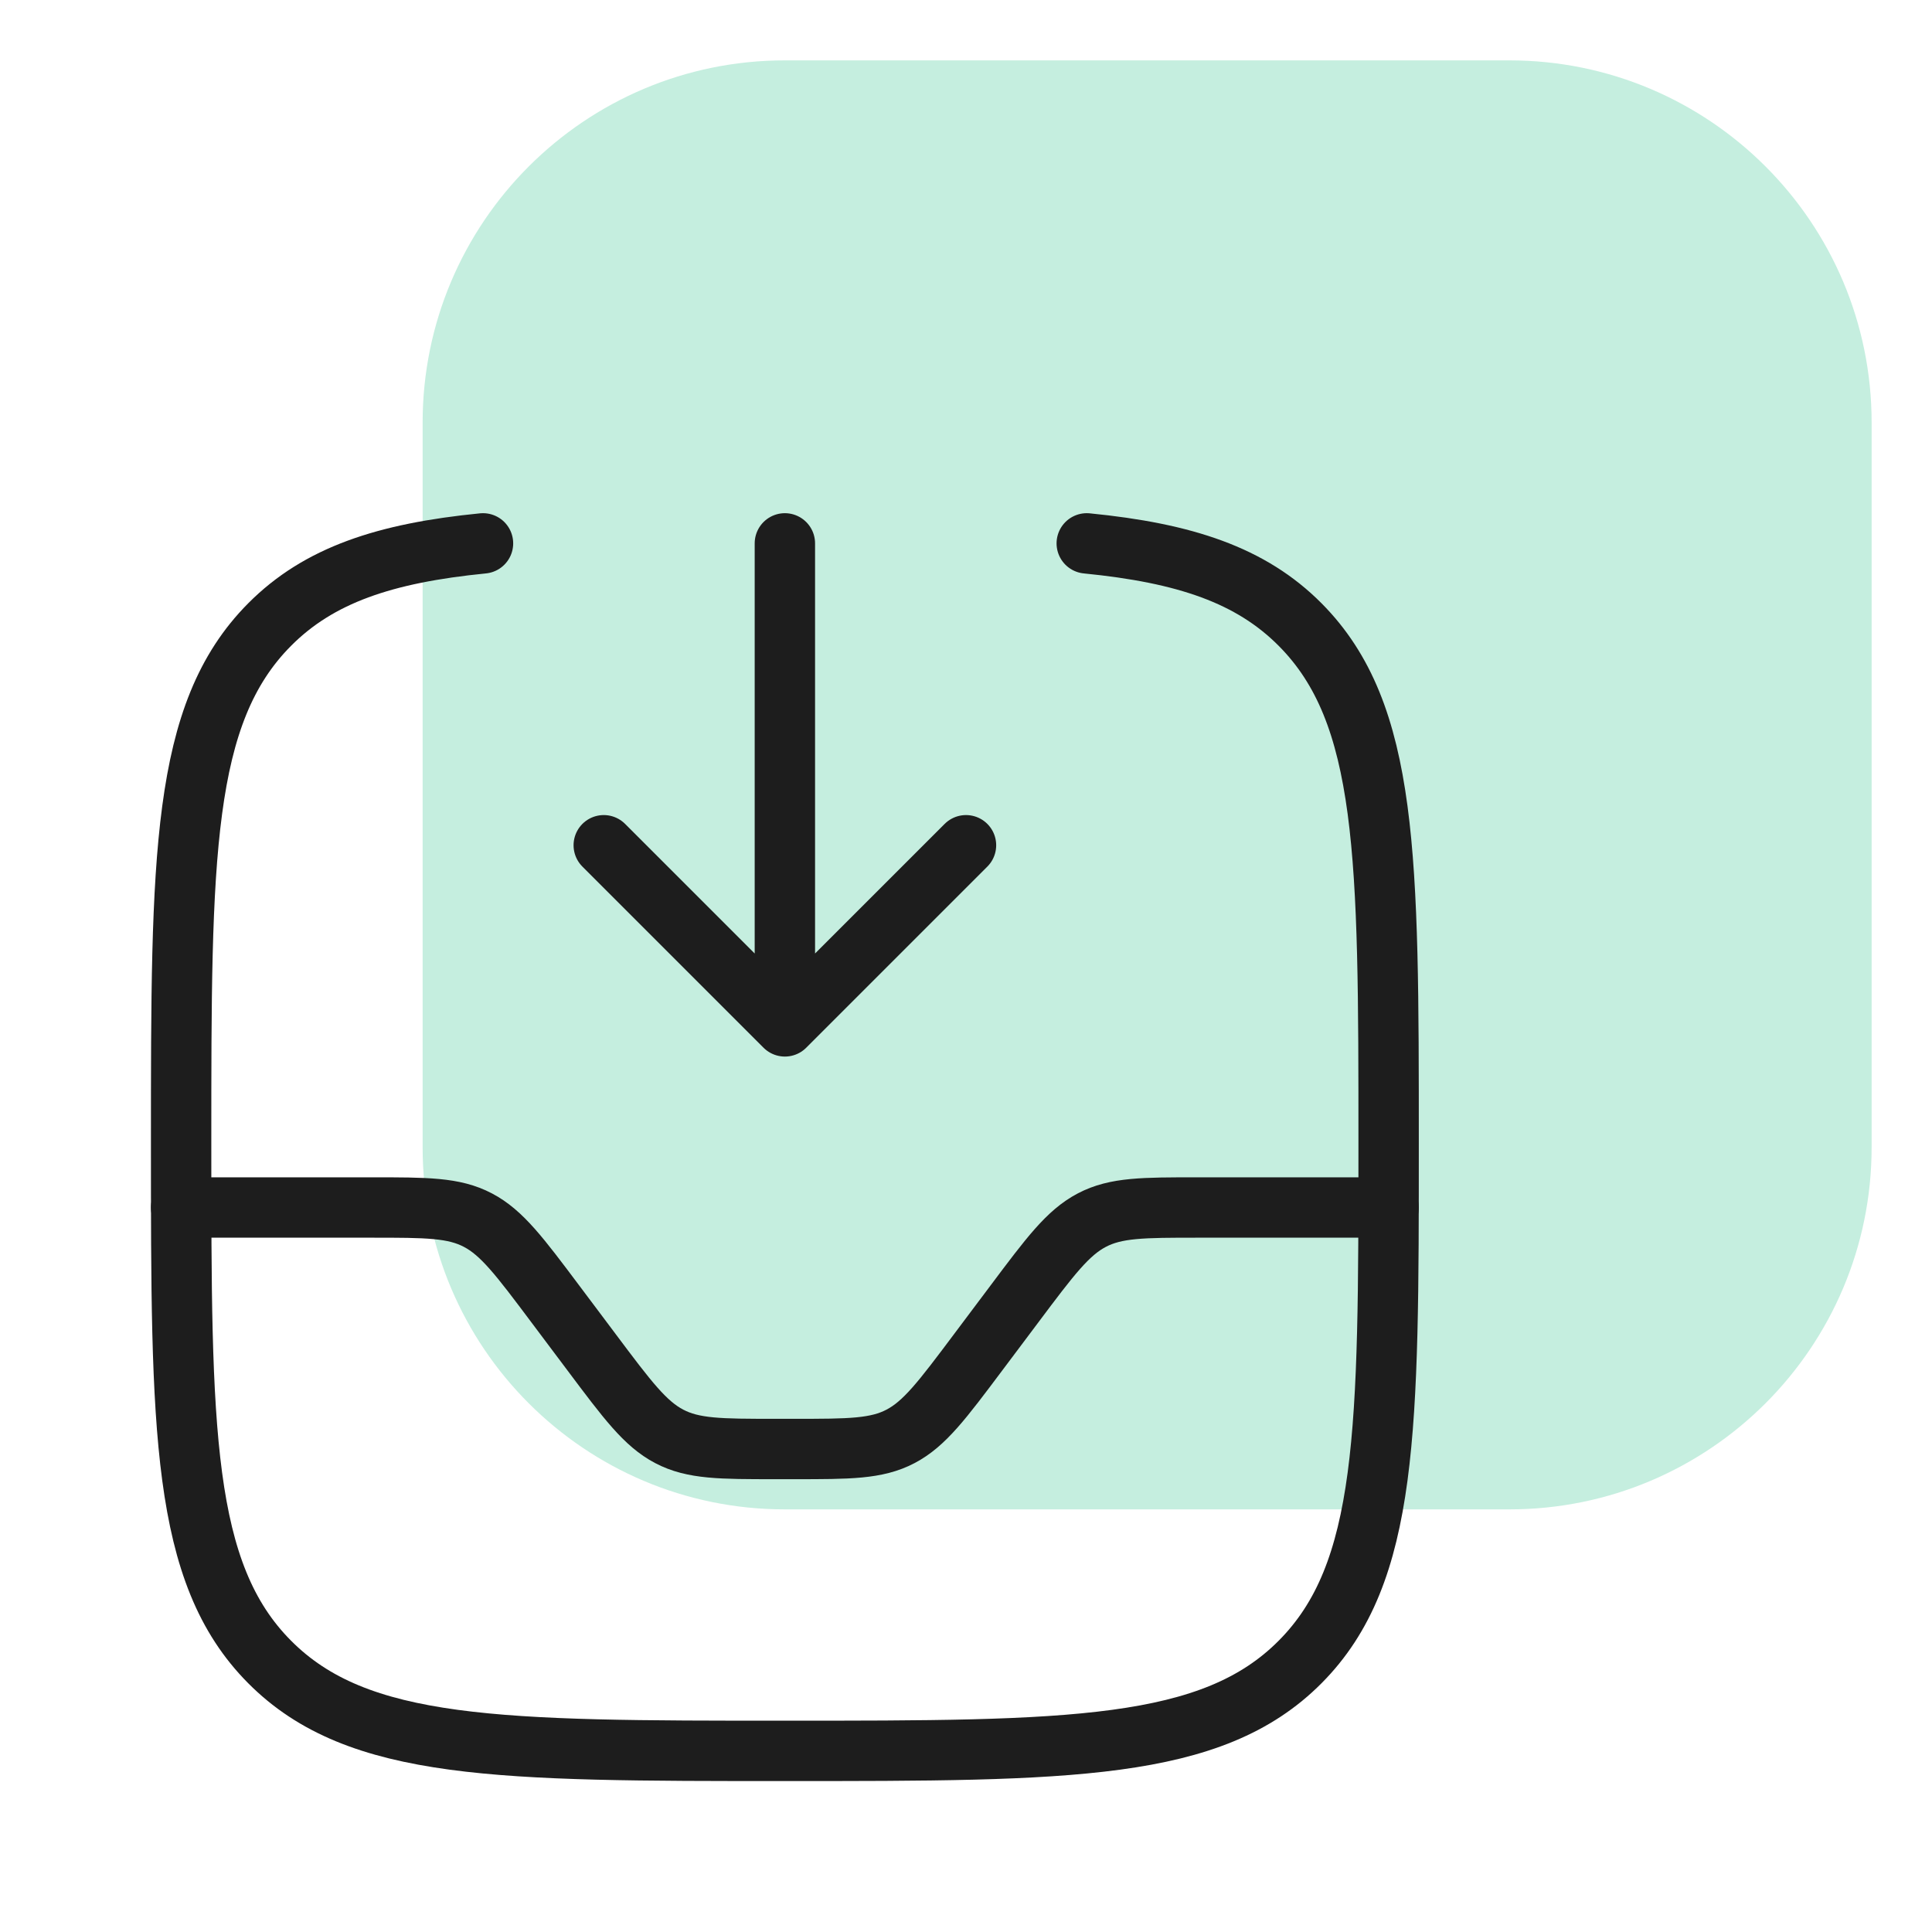 <svg width="48" height="48" viewBox="0 0 48 48" fill="none" xmlns="http://www.w3.org/2000/svg">
<path d="M37.5 1.5H19.5C14.529 1.5 10.5 5.529 10.5 10.5V28.5C10.5 33.471 14.529 37.5 19.5 37.5H37.5C42.471 37.5 46.5 33.471 46.5 28.5V10.5C46.5 5.529 42.471 1.5 37.5 1.5Z" fill="#C5EEDF"/>
<path d="M19.5 13.5V25.5M19.5 25.5L24 21M19.5 25.5L15 21" stroke="#1D1D1D" stroke-width="1.5" stroke-linecap="round" stroke-linejoin="round"/>
<path d="M4.5 30H9.24C10.598 30 11.277 30 11.874 30.314C12.47 30.627 12.912 31.216 13.796 32.395L14.704 33.605C15.588 34.784 16.029 35.373 16.626 35.686C17.223 36 17.902 36 19.259 36H19.741C21.098 36 21.777 36 22.374 35.686C22.971 35.373 23.412 34.784 24.296 33.605L25.204 32.395C26.088 31.216 26.529 30.627 27.126 30.314C27.723 30 28.402 30 29.76 30H34.5" stroke="#1D1D1D" stroke-width="1.5" stroke-linecap="round"/>
<path d="M27 13.5C29.438 13.741 31.079 14.287 32.303 15.519C34.5 17.73 34.5 21.288 34.5 28.404C34.5 35.52 34.5 39.079 32.303 41.289C30.107 43.5 26.571 43.5 19.5 43.5C12.429 43.5 8.893 43.5 6.697 41.289C4.5 39.079 4.5 35.52 4.5 28.404C4.5 21.288 4.5 17.73 6.697 15.519C7.921 14.287 9.562 13.741 12 13.5" stroke="#1D1D1D" stroke-width="1.5" stroke-linecap="round"/>
</svg>
